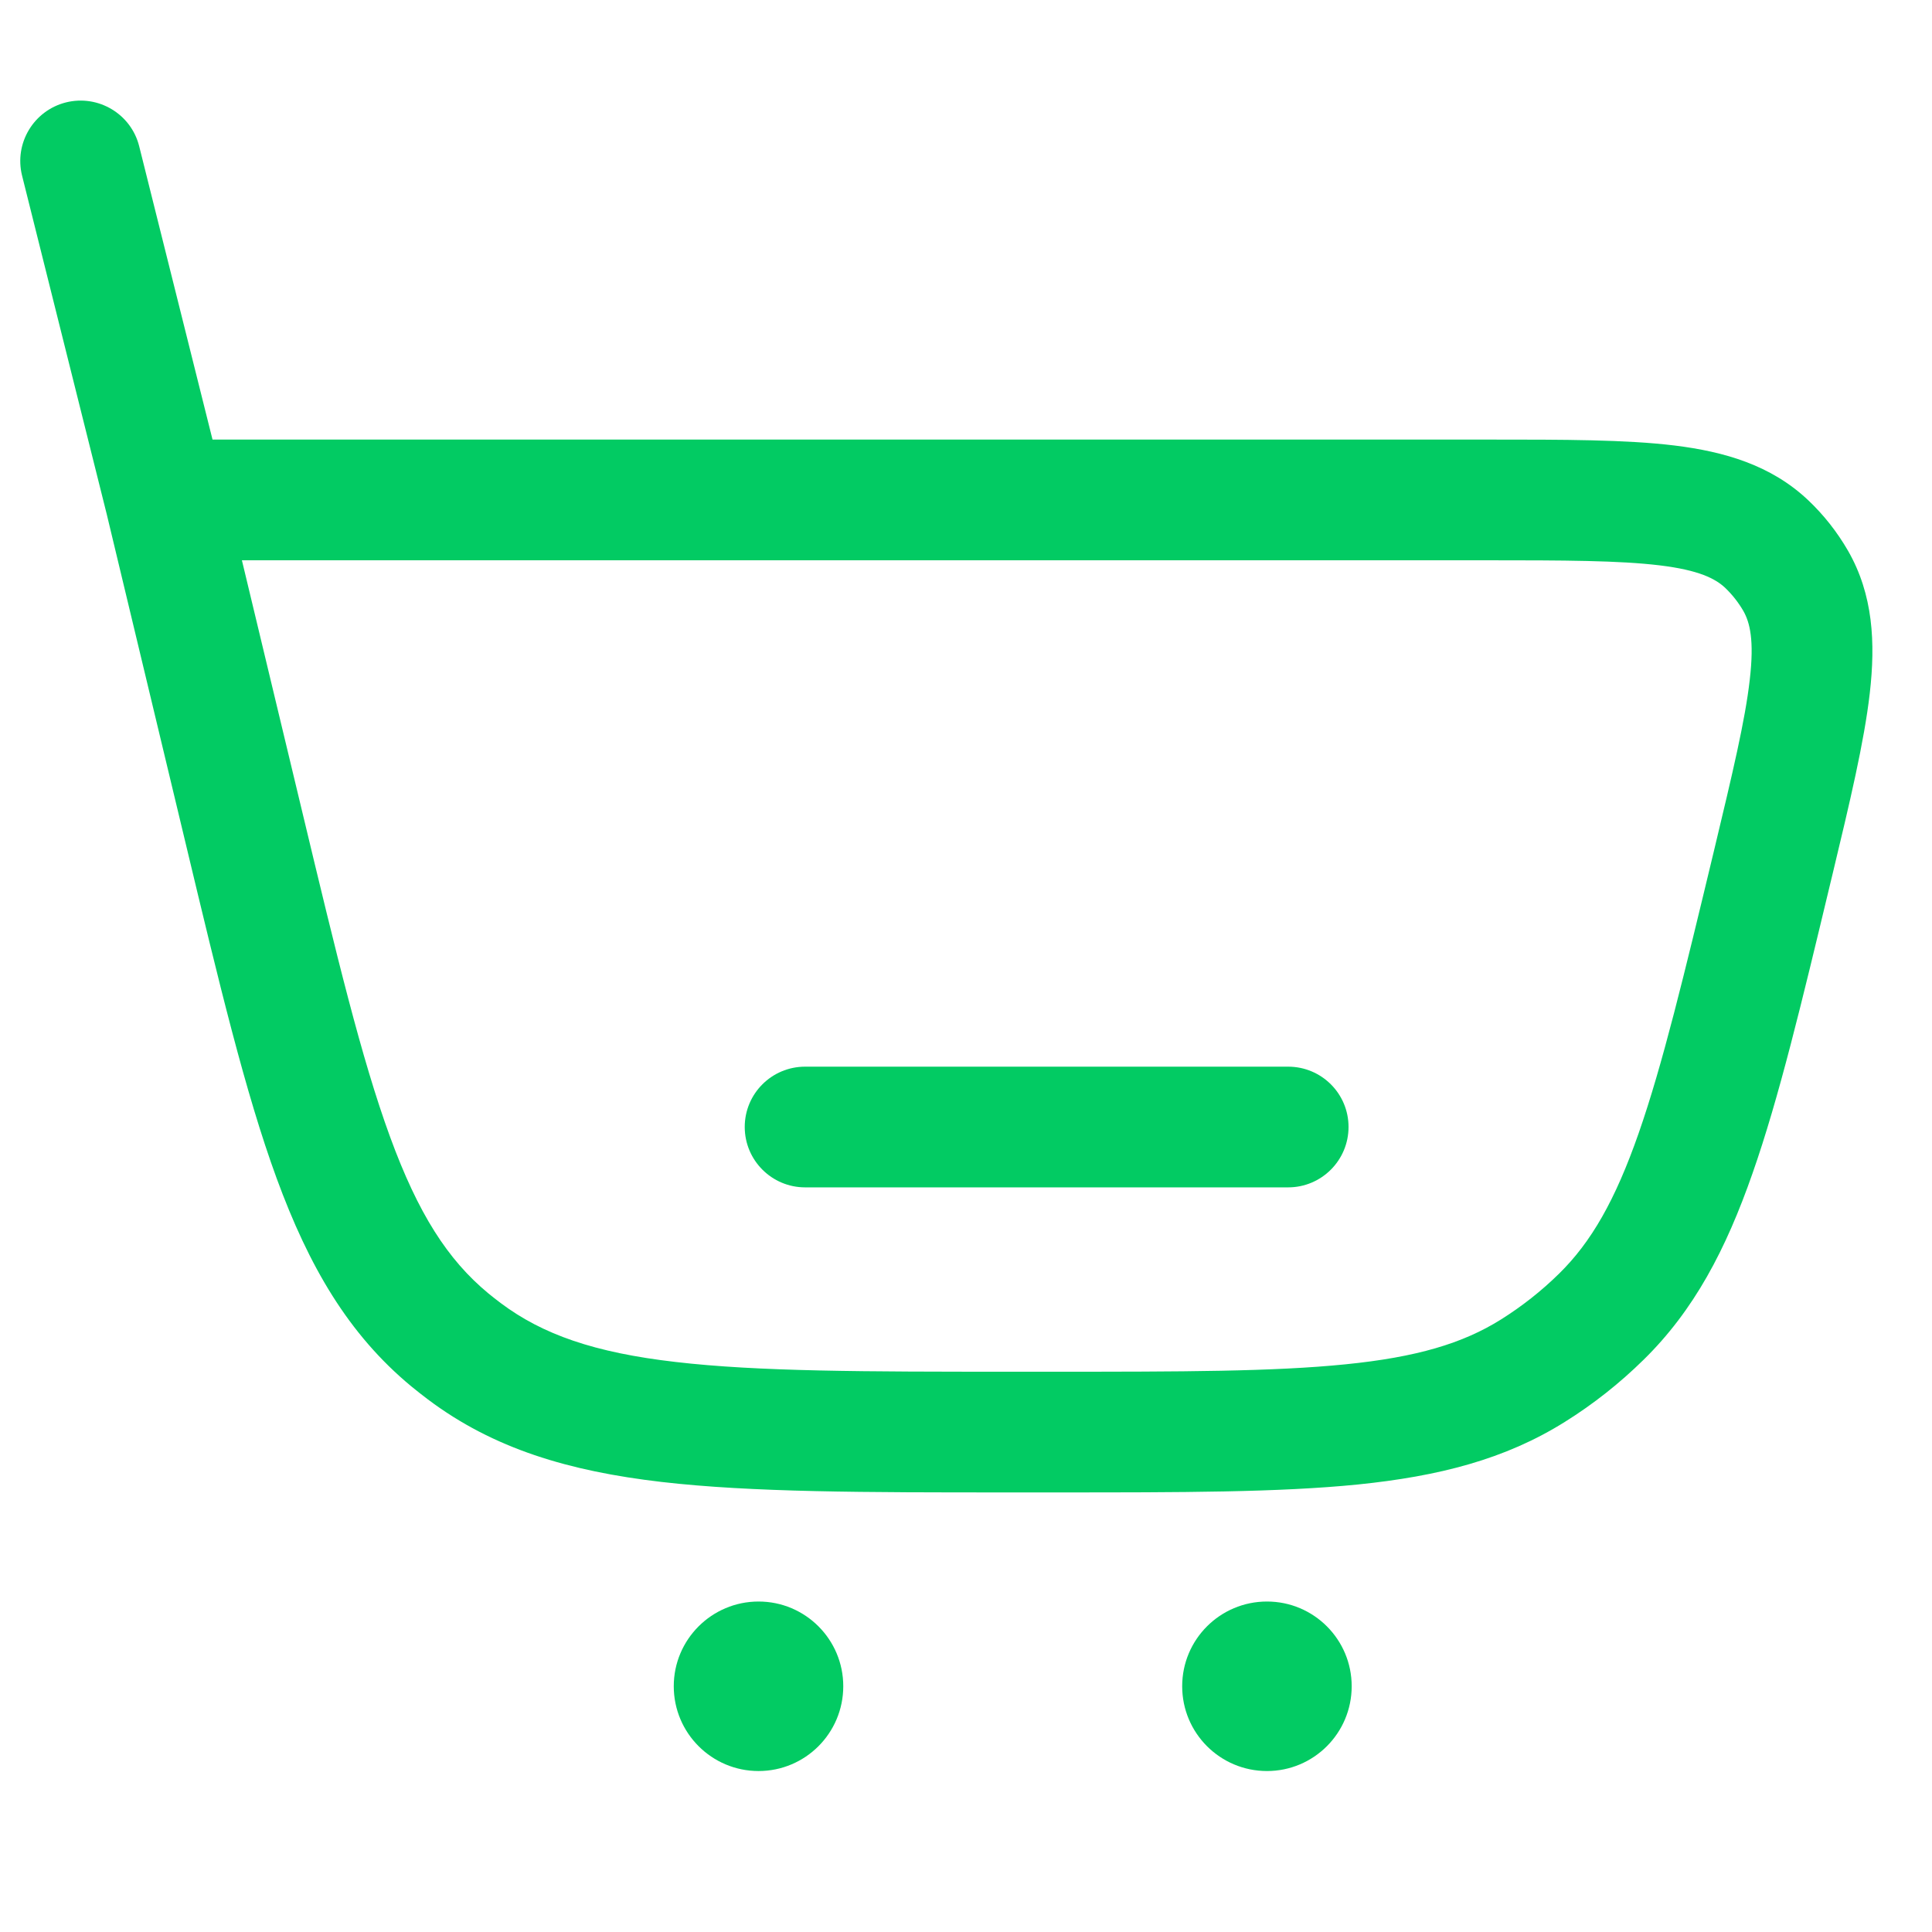 <svg width="19" height="19" viewBox="0 0 19 19" fill="none" xmlns="http://www.w3.org/2000/svg">
<path d="M7.918 10.49C7.59 10.49 7.324 10.755 7.324 11.083C7.324 11.411 7.59 11.677 7.918 11.677H12.668C12.996 11.677 13.262 11.411 13.262 11.083C13.262 10.755 12.996 10.49 12.668 10.49H7.918Z" fill="#02CB63"/>
<path fill-rule="evenodd" clip-rule="evenodd" d="M1.369 1.439C1.29 1.121 0.967 0.928 0.649 1.007C0.331 1.087 0.138 1.409 0.217 1.727L1.05 5.058L1.825 8.291C2.154 9.666 2.413 10.748 2.721 11.589C3.037 12.451 3.424 13.12 4.045 13.634C4.099 13.678 4.153 13.721 4.209 13.763C4.853 14.247 5.594 14.468 6.506 14.574C7.396 14.677 8.508 14.677 9.922 14.677H10.392C11.615 14.677 12.578 14.677 13.354 14.599C14.148 14.518 14.802 14.352 15.39 13.983C15.669 13.809 15.928 13.604 16.163 13.373C16.659 12.887 16.973 12.29 17.236 11.536C17.494 10.8 17.718 9.864 18.003 8.675L18.02 8.605C18.192 7.888 18.333 7.297 18.388 6.818C18.445 6.321 18.422 5.848 18.174 5.416C18.067 5.231 17.935 5.063 17.78 4.917C17.417 4.575 16.962 4.442 16.466 4.381C15.988 4.323 15.38 4.323 14.642 4.323L2.09 4.323L1.369 1.439ZM2.971 7.978L2.379 5.51H14.604C15.389 5.51 15.924 5.512 16.322 5.56C16.71 5.607 16.869 5.691 16.965 5.78C17.035 5.847 17.095 5.923 17.144 6.007C17.209 6.121 17.253 6.295 17.208 6.683C17.163 7.082 17.039 7.602 16.856 8.366C16.561 9.594 16.35 10.472 16.115 11.145C15.884 11.806 15.648 12.216 15.332 12.526C15.158 12.697 14.966 12.848 14.76 12.977C14.385 13.212 13.931 13.347 13.234 13.417C12.525 13.489 11.622 13.49 10.359 13.49H9.96C8.5 13.49 7.456 13.489 6.643 13.394C5.846 13.302 5.336 13.124 4.923 12.814C4.882 12.783 4.841 12.751 4.802 12.719C4.403 12.389 4.112 11.935 3.836 11.18C3.555 10.412 3.311 9.397 2.971 7.978Z" fill="#02CB63"/>
<path d="M8.293 16.583C8.293 17.044 7.92 17.417 7.46 17.417C7 17.417 6.626 17.044 6.626 16.583C6.626 16.123 7 15.75 7.46 15.75C7.92 15.75 8.293 16.123 8.293 16.583Z" fill="#02CB63"/>
<path d="M13.293 16.583C13.293 17.044 12.92 17.417 12.46 17.417C11.999 17.417 11.626 17.044 11.626 16.583C11.626 16.123 11.999 15.75 12.46 15.75C12.92 15.75 13.293 16.123 13.293 16.583Z" fill="#02CB63"/>
</svg>
